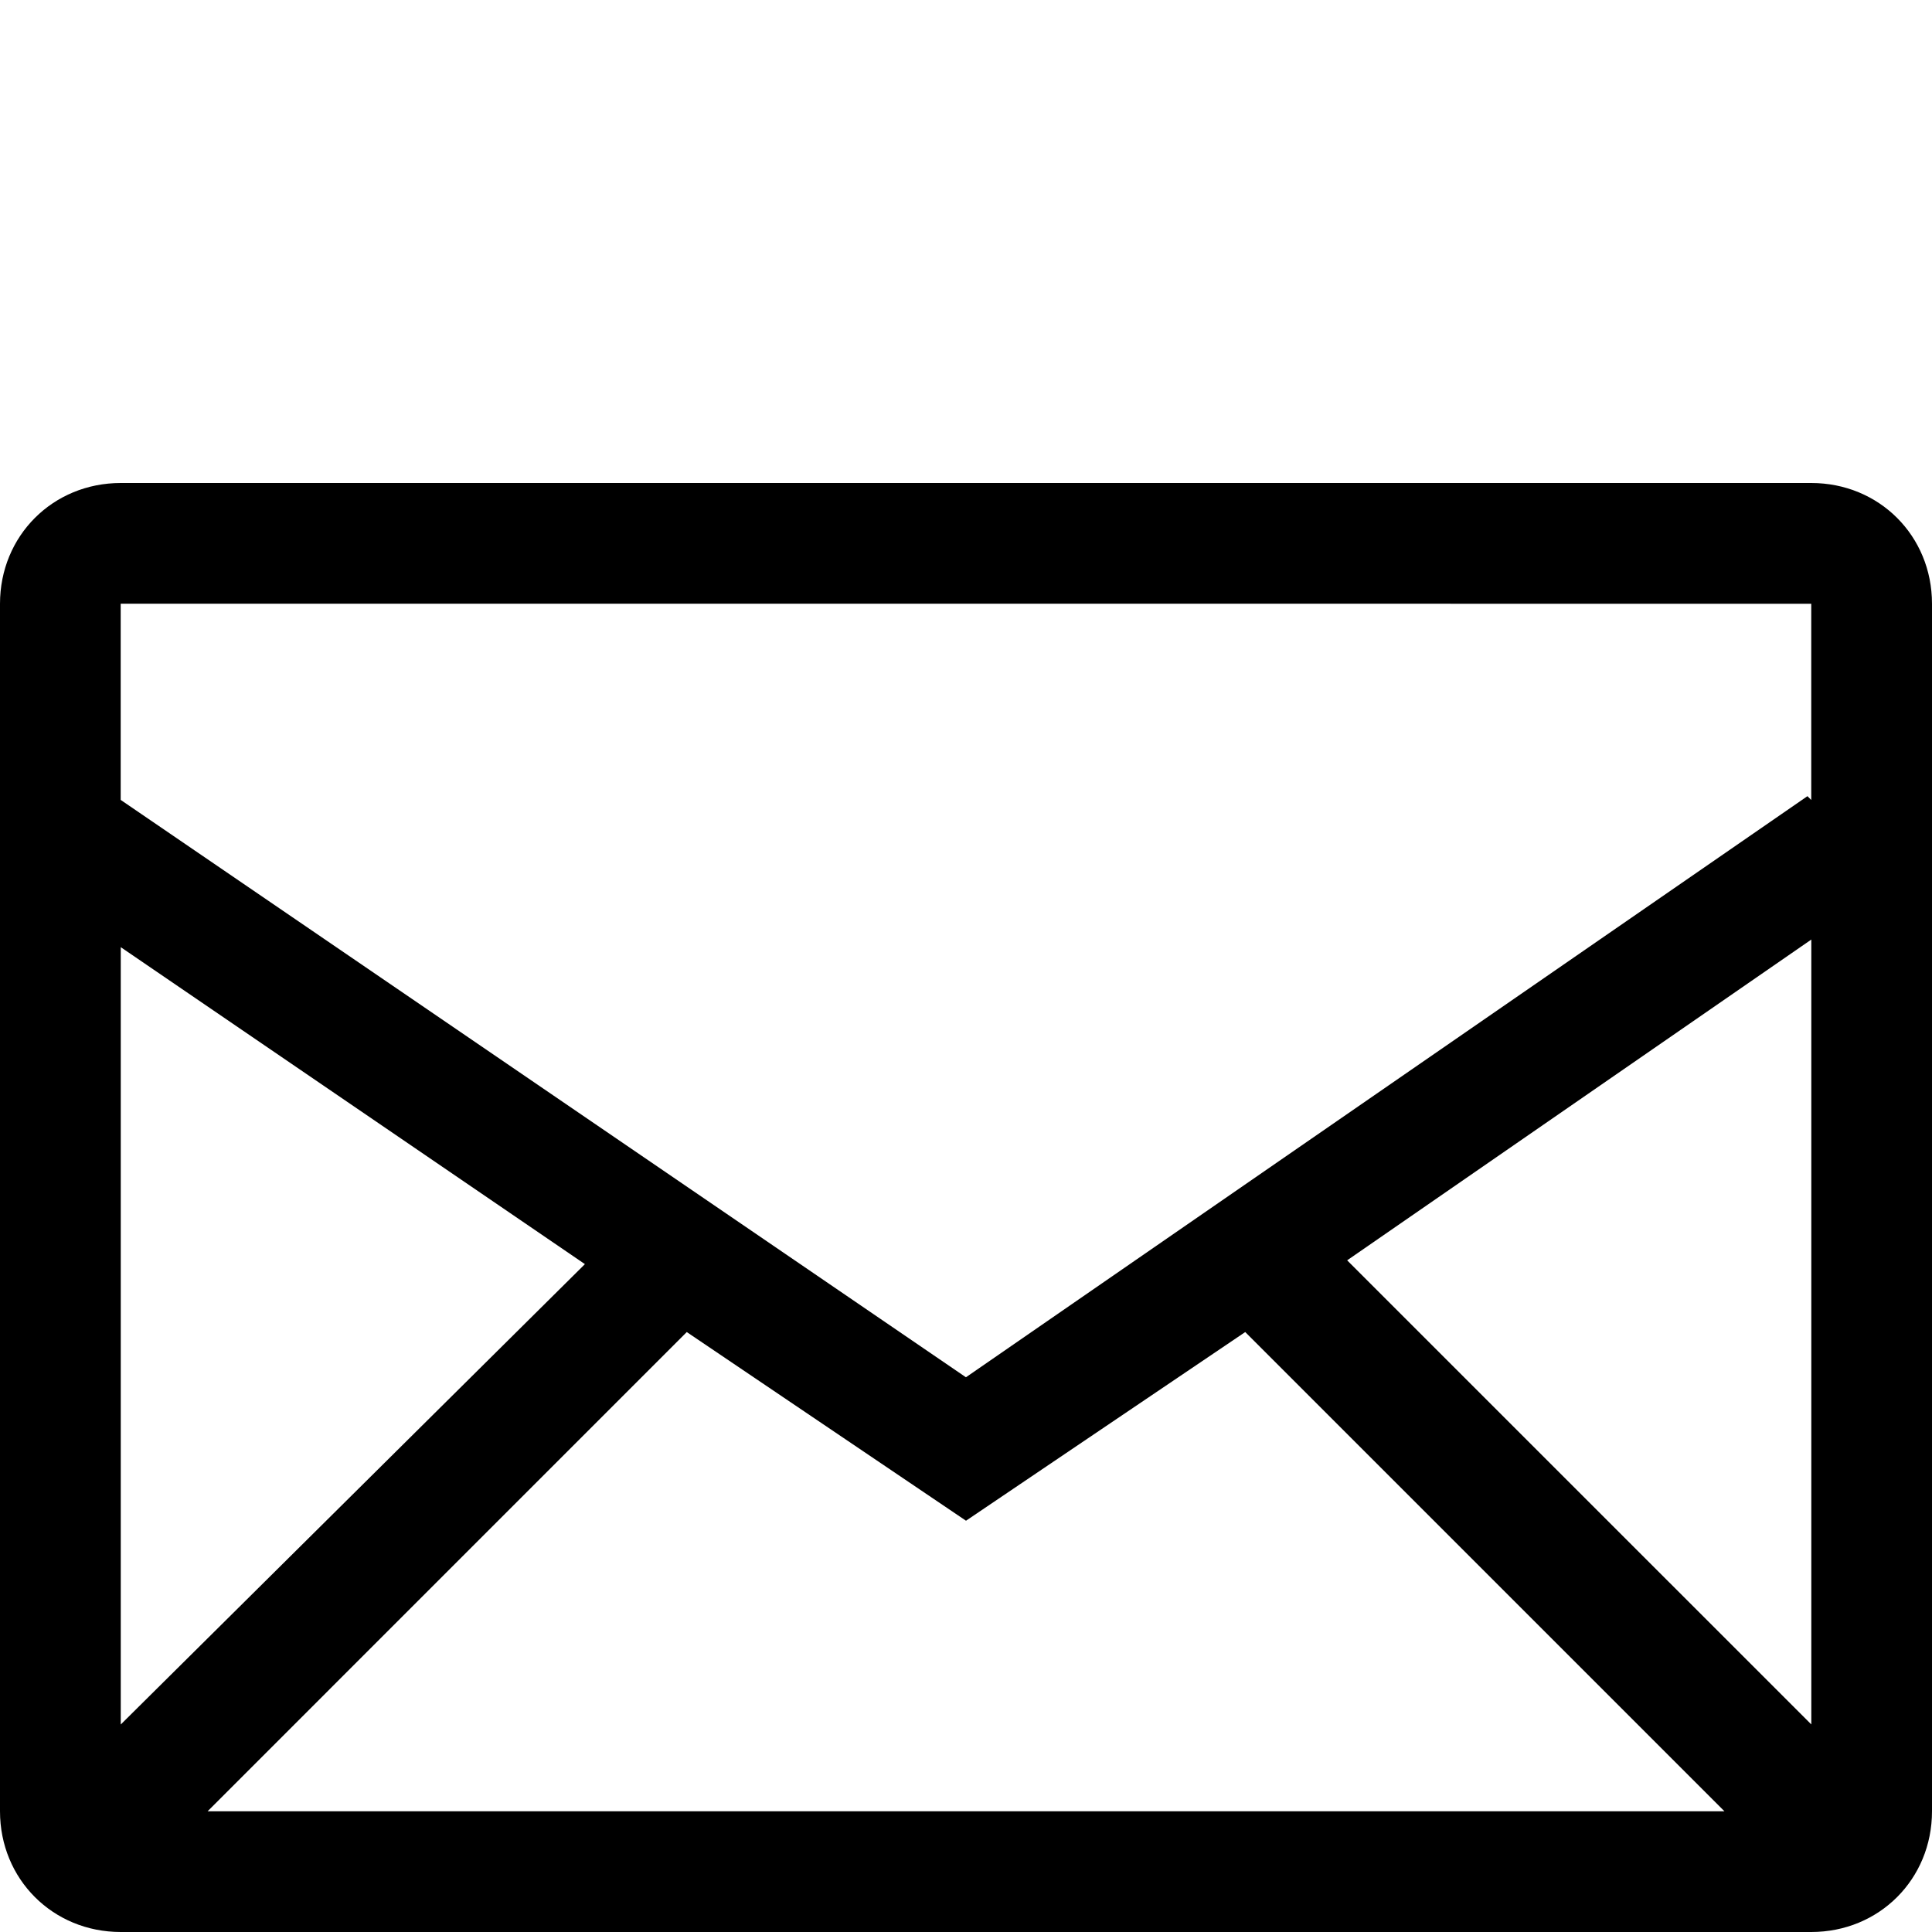 <?xml version="1.0" encoding="utf-8"?>
<!DOCTYPE svg PUBLIC "-//W3C//DTD SVG 1.1//EN" "http://www.w3.org/Graphics/SVG/1.1/DTD/svg11.dtd">
<svg version="1.1" xmlns="http://www.w3.org/2000/svg" xmlns:xlink="http://www.w3.org/1999/xlink" width="32" height="32" viewBox="0 0 32 32">
<path d="M30 8h-28c-1.125 0-2 0.875-2 2v20c0 1.125 0.875 2 2 2h28c1.125 0 2-0.875 2-2v-20c0-1.125-0.875-2-2-2zM11.375 22.063l4.625 3.125 4.625-3.125 7.938 7.938h-25.125zM2 28.563v-12.875l7.688 5.25zM22.313 20.875l7.688-5.313v13zM30 10v3.25l-0.063-0.063-13.938 9.625-14-9.563v-3.25z"></path>
</svg>
